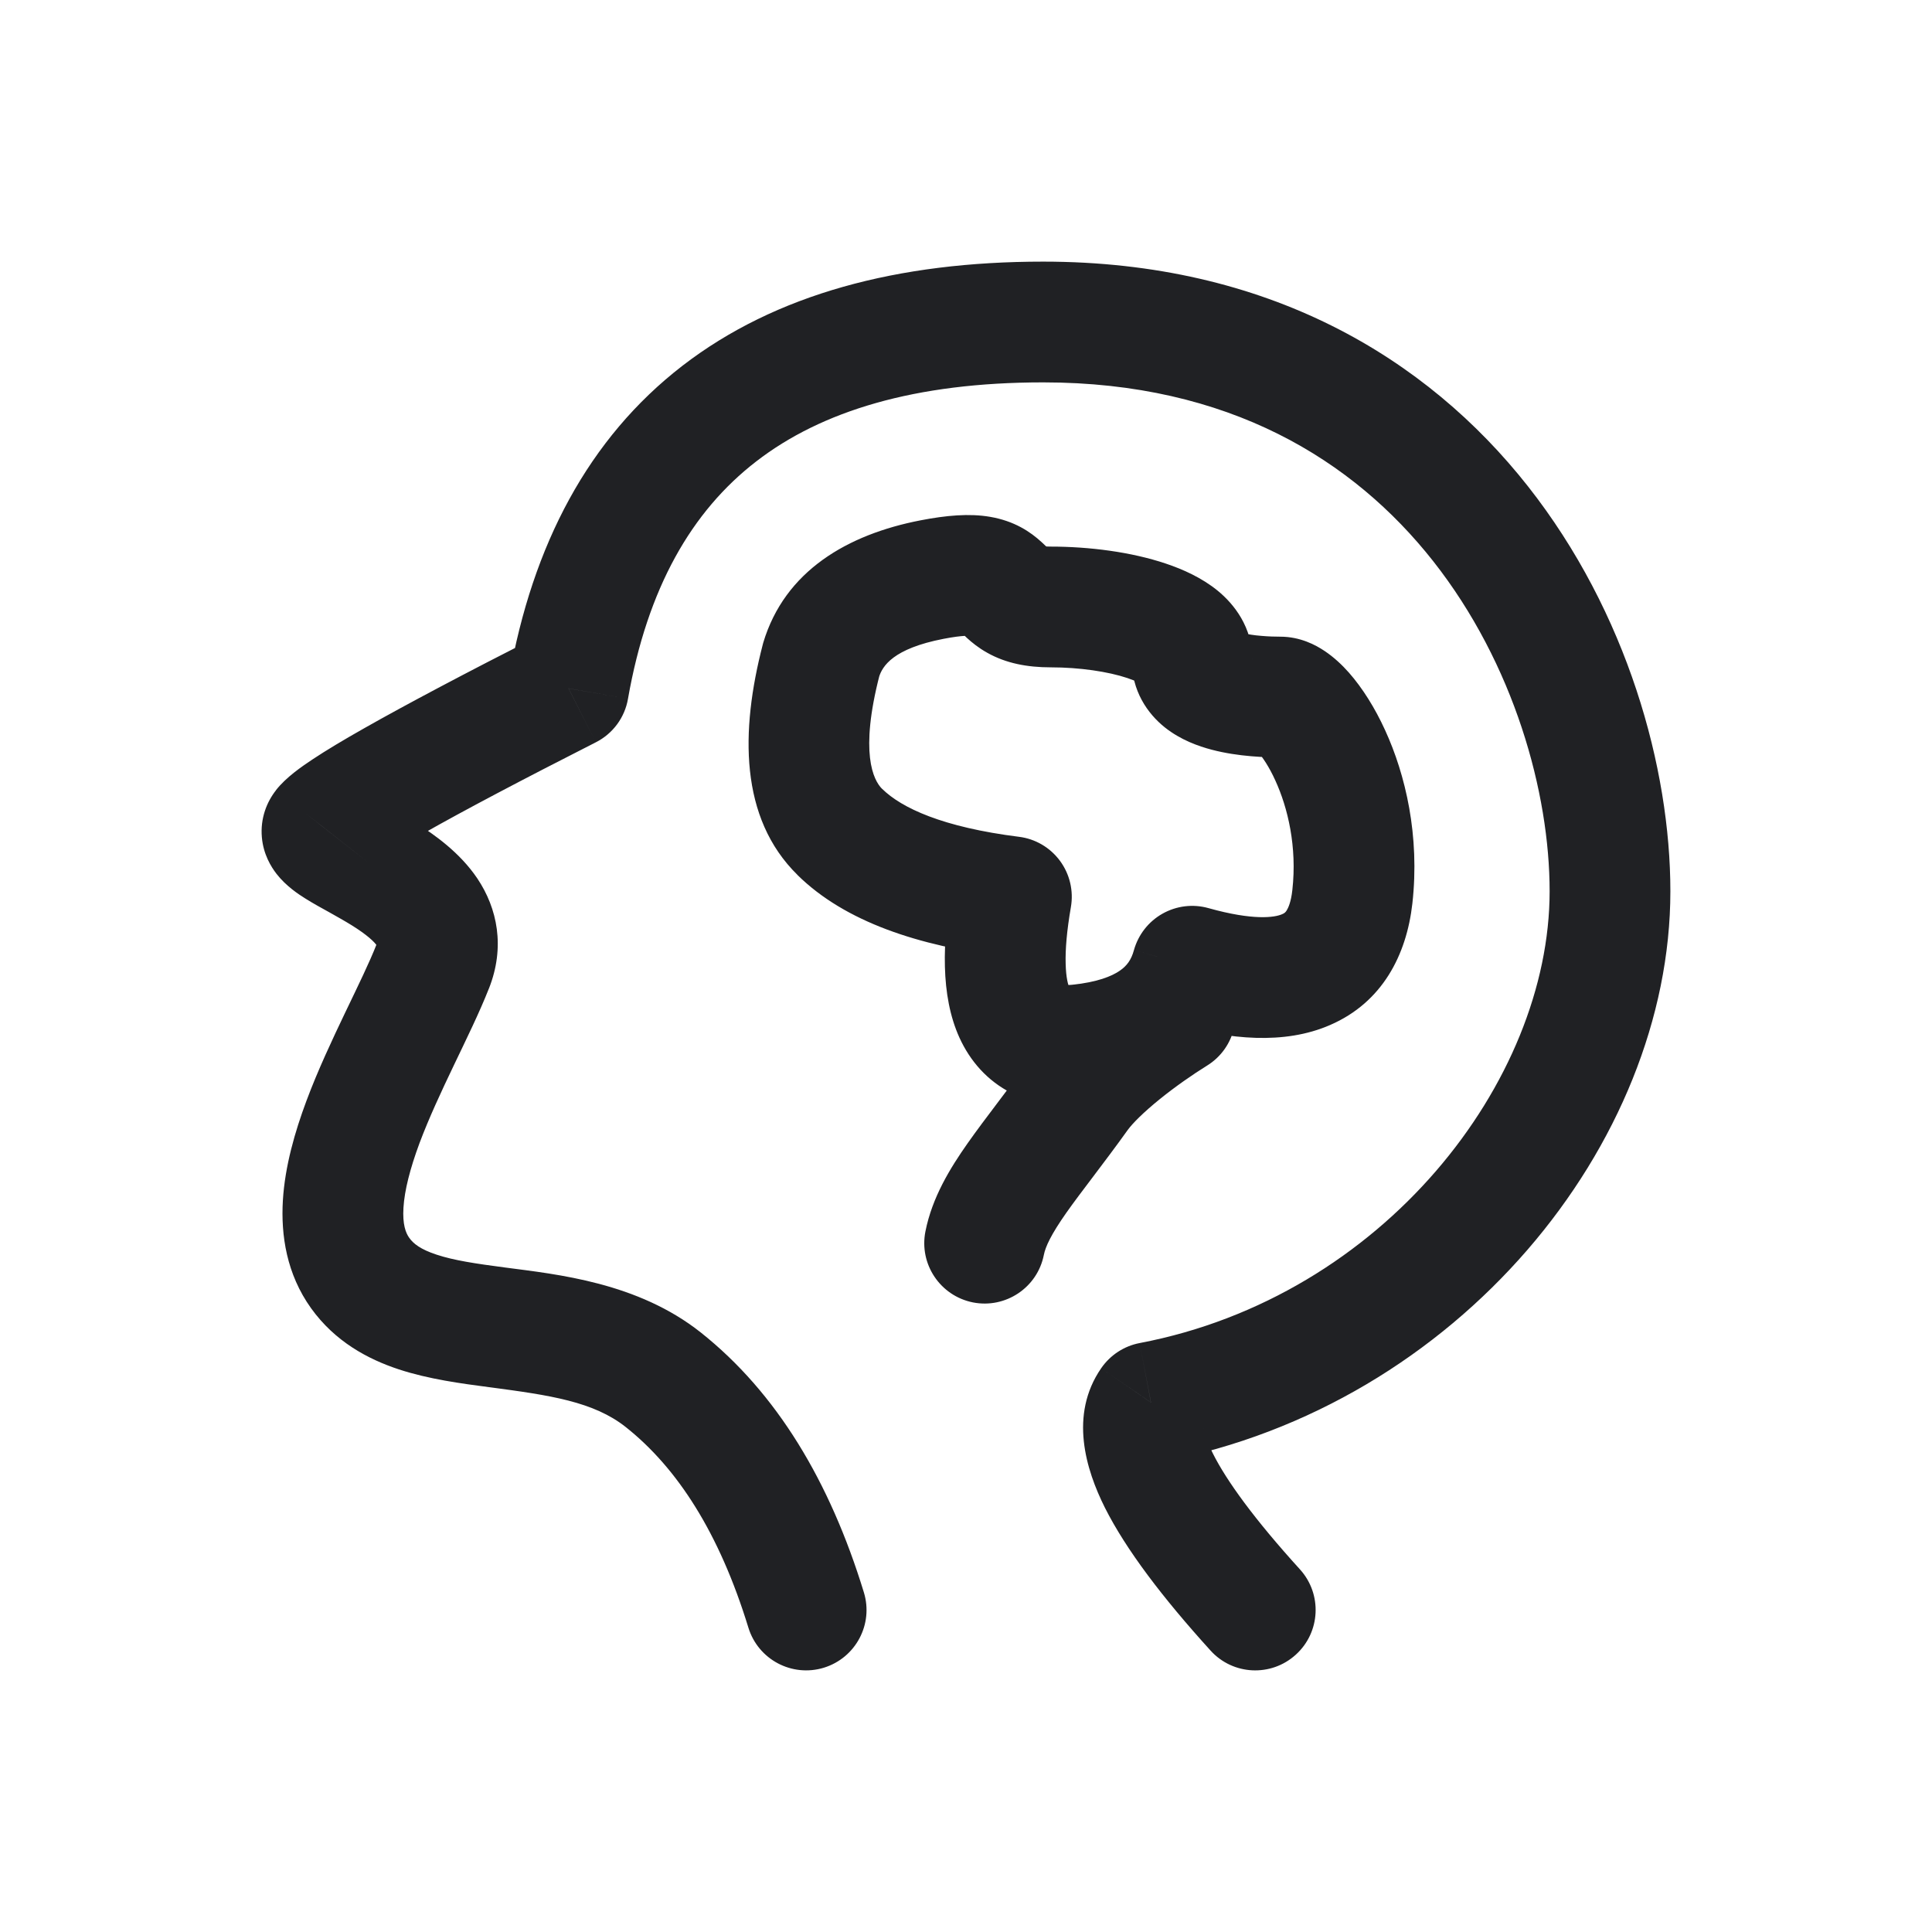 <svg width="24" height="24" viewBox="0 0 24 24" fill="none" xmlns="http://www.w3.org/2000/svg">
<path d="M9.297 20.22C9.419 20.616 9.838 20.838 10.234 20.717C10.63 20.595 10.853 20.176 10.731 19.78L9.297 20.22ZM8.24 17.141L8.706 16.553L8.706 16.553L8.24 17.141ZM5.377 12.003L4.679 11.728L4.679 11.728L5.377 12.003ZM4.019 10.278L4.609 10.741L4.61 10.74L4.019 10.278ZM7.063 8.552L7.402 9.221C7.613 9.114 7.761 8.914 7.801 8.681L7.063 8.552ZM14.297 17.421L14.157 16.684C13.963 16.721 13.791 16.834 13.679 16.997L14.297 17.421ZM15.038 20.504C15.316 20.811 15.79 20.834 16.097 20.555C16.404 20.277 16.427 19.803 16.149 19.496L15.038 20.504ZM10.2 8.2L9.481 7.985C9.479 7.994 9.476 8.003 9.474 8.012L10.2 8.2ZM10.433 10.335L10.959 9.8L10.958 9.8L10.433 10.335ZM12.564 11.139L13.303 11.268C13.338 11.066 13.289 10.858 13.167 10.693C13.045 10.528 12.861 10.42 12.658 10.395L12.564 11.139ZM14.809 12.003L15.012 11.281C14.82 11.227 14.615 11.252 14.441 11.35C14.267 11.448 14.14 11.611 14.086 11.803L14.809 12.003ZM16.8 11.139L17.545 11.223L17.545 11.223L16.8 11.139ZM11.577 7.2L11.72 7.936L11.72 7.936L11.577 7.2ZM14.995 13.237C15.347 13.019 15.455 12.556 15.237 12.204C15.019 11.852 14.556 11.744 14.204 11.963L14.995 13.237ZM13.4 13.6L12.79 13.163L12.79 13.163L13.4 13.6ZM11.496 15.297C11.415 15.703 11.68 16.098 12.086 16.179C12.492 16.259 12.887 15.995 12.967 15.589L11.496 15.297ZM10.731 19.78C10.309 18.403 9.649 17.302 8.706 16.553L7.774 17.728C8.413 18.235 8.935 19.04 9.297 20.22L10.731 19.78ZM8.706 16.553C7.92 15.93 6.925 15.831 6.271 15.745C5.906 15.697 5.639 15.657 5.424 15.586C5.223 15.52 5.134 15.448 5.084 15.377L3.864 16.251C4.161 16.665 4.569 16.884 4.955 17.011C5.326 17.133 5.734 17.187 6.076 17.232C6.835 17.332 7.374 17.411 7.774 17.728L8.706 16.553ZM5.084 15.377C5.04 15.316 4.999 15.21 5.012 15.002C5.025 14.788 5.093 14.52 5.211 14.201C5.329 13.887 5.481 13.561 5.639 13.231C5.79 12.915 5.958 12.574 6.074 12.278L4.679 11.728C4.588 11.96 4.452 12.237 4.286 12.583C4.128 12.914 3.949 13.293 3.806 13.677C3.664 14.058 3.54 14.485 3.514 14.911C3.488 15.345 3.56 15.826 3.864 16.251L5.084 15.377ZM6.074 12.279C6.278 11.762 6.178 11.284 5.93 10.913C5.712 10.589 5.394 10.366 5.163 10.221C5.04 10.145 4.918 10.077 4.82 10.022C4.713 9.963 4.643 9.924 4.59 9.891C4.518 9.846 4.563 9.862 4.62 9.936C4.655 9.981 4.732 10.095 4.747 10.269C4.765 10.466 4.695 10.632 4.609 10.741L3.429 9.816C3.314 9.962 3.232 10.166 3.253 10.402C3.272 10.615 3.368 10.768 3.434 10.854C3.555 11.01 3.715 11.113 3.792 11.161C3.887 11.221 4 11.283 4.091 11.333C4.19 11.389 4.282 11.44 4.369 11.494C4.558 11.612 4.65 11.698 4.684 11.75C4.688 11.755 4.683 11.718 4.679 11.728L6.074 12.279ZM4.61 10.74C4.563 10.8 4.553 10.788 4.711 10.684C4.837 10.6 5.02 10.49 5.267 10.349C5.759 10.07 6.469 9.695 7.402 9.221L6.723 7.883C5.783 8.361 5.049 8.749 4.527 9.045C4.267 9.192 4.05 9.322 3.883 9.433C3.749 9.522 3.553 9.656 3.428 9.816L4.61 10.74ZM7.801 8.681C8.043 7.302 8.593 6.35 9.394 5.732C10.204 5.106 11.365 4.75 12.959 4.75V3.25C11.154 3.25 9.632 3.653 8.477 4.544C7.313 5.443 6.614 6.767 6.324 8.422L7.801 8.681ZM12.959 4.75C15.266 4.75 16.814 5.716 17.802 6.969C18.811 8.249 19.25 9.85 19.25 11.072H20.75C20.75 9.544 20.216 7.609 18.98 6.04C17.723 4.445 15.75 3.25 12.959 3.25V4.75ZM19.25 11.072C19.25 13.433 17.182 16.108 14.157 16.684L14.438 18.158C18.113 17.457 20.75 14.209 20.75 11.072H19.25ZM13.679 16.997C13.279 17.578 13.489 18.257 13.726 18.73C13.988 19.25 14.441 19.846 15.038 20.504L16.149 19.496C15.582 18.872 15.237 18.395 15.067 18.056C14.873 17.67 15.016 17.7 14.915 17.846L13.679 16.997ZM9.474 8.012C9.198 9.079 9.185 10.161 9.908 10.87L10.958 9.8C10.847 9.69 10.678 9.348 10.926 8.387L9.474 8.012ZM9.907 10.87C10.5 11.453 11.411 11.75 12.471 11.883L12.658 10.395C11.71 10.276 11.2 10.037 10.959 9.8L9.907 10.87ZM11.825 11.01C11.706 11.692 11.681 12.366 11.918 12.889C12.049 13.177 12.262 13.426 12.568 13.58C12.864 13.729 13.182 13.756 13.474 13.725L13.32 12.233C13.221 12.243 13.21 12.224 13.241 12.239C13.282 12.26 13.293 12.29 13.285 12.271C13.27 12.239 13.242 12.15 13.238 11.97C13.233 11.794 13.252 11.563 13.303 11.268L11.825 11.01ZM13.474 13.725C13.946 13.677 14.393 13.548 14.764 13.292C15.149 13.026 15.408 12.652 15.532 12.204L14.086 11.803C14.053 11.925 13.997 11.999 13.911 12.058C13.812 12.127 13.631 12.201 13.32 12.233L13.474 13.725ZM14.606 12.725C15.271 12.912 15.952 12.982 16.523 12.733C17.172 12.452 17.473 11.863 17.545 11.223L16.054 11.056C16.038 11.205 16.003 11.278 15.984 11.309C15.97 11.332 15.956 11.345 15.926 11.357C15.835 11.397 15.571 11.438 15.012 11.281L14.606 12.725ZM17.545 11.223C17.639 10.381 17.46 9.624 17.206 9.07C17.08 8.794 16.925 8.547 16.757 8.356C16.673 8.261 16.571 8.164 16.452 8.085C16.346 8.014 16.154 7.909 15.904 7.909V9.409C15.732 9.409 15.629 9.339 15.621 9.333C15.601 9.32 15.606 9.319 15.633 9.349C15.684 9.408 15.764 9.522 15.842 9.694C15.998 10.034 16.114 10.518 16.054 11.056L17.545 11.223ZM15.904 7.909C15.842 7.909 15.758 7.907 15.669 7.899C15.577 7.892 15.496 7.879 15.434 7.862C15.361 7.843 15.367 7.833 15.405 7.863C15.429 7.882 15.47 7.921 15.505 7.986C15.542 8.055 15.559 8.13 15.559 8.2H14.059C14.059 8.58 14.252 8.862 14.47 9.036C14.666 9.192 14.888 9.27 15.052 9.313C15.384 9.401 15.738 9.409 15.904 9.409V7.909ZM15.559 8.2C15.559 7.79 15.328 7.503 15.128 7.339C14.93 7.177 14.694 7.072 14.482 7.001C14.051 6.856 13.528 6.79 13.053 6.79V8.29C13.411 8.29 13.766 8.343 14.005 8.423C14.062 8.442 14.105 8.46 14.136 8.476C14.168 8.492 14.179 8.501 14.176 8.499C14.175 8.497 14.059 8.398 14.059 8.2H15.559ZM13.053 6.79C12.929 6.79 12.941 6.769 12.998 6.801C13.013 6.81 13.088 6.872 12.941 6.736C12.802 6.608 12.603 6.472 12.298 6.42C12.04 6.376 11.754 6.402 11.434 6.464L11.72 7.936C11.972 7.887 12.052 7.9 12.048 7.899C12.037 7.897 12.008 7.89 11.972 7.871C11.938 7.852 11.918 7.834 11.922 7.837C11.926 7.841 11.931 7.846 11.948 7.862C11.961 7.876 11.985 7.9 12.012 7.925C12.071 7.979 12.154 8.048 12.266 8.11C12.498 8.24 12.76 8.29 13.053 8.29V6.79ZM11.434 6.464C10.532 6.639 9.749 7.089 9.481 7.985L10.918 8.415C10.961 8.273 11.096 8.057 11.72 7.936L11.434 6.464ZM14.204 11.963C13.976 12.104 13.71 12.29 13.464 12.488C13.229 12.677 12.968 12.915 12.79 13.163L14.009 14.037C14.067 13.957 14.202 13.82 14.406 13.655C14.6 13.498 14.816 13.348 14.995 13.237L14.204 11.963ZM12.79 13.163C12.65 13.359 12.515 13.536 12.386 13.707C12.259 13.875 12.133 14.042 12.021 14.201C11.803 14.511 11.58 14.873 11.496 15.297L12.967 15.589C12.987 15.488 13.054 15.339 13.248 15.063C13.342 14.93 13.451 14.786 13.582 14.613C13.71 14.443 13.856 14.251 14.009 14.037L12.79 13.163Z" fill="#202124"/>
</svg>
